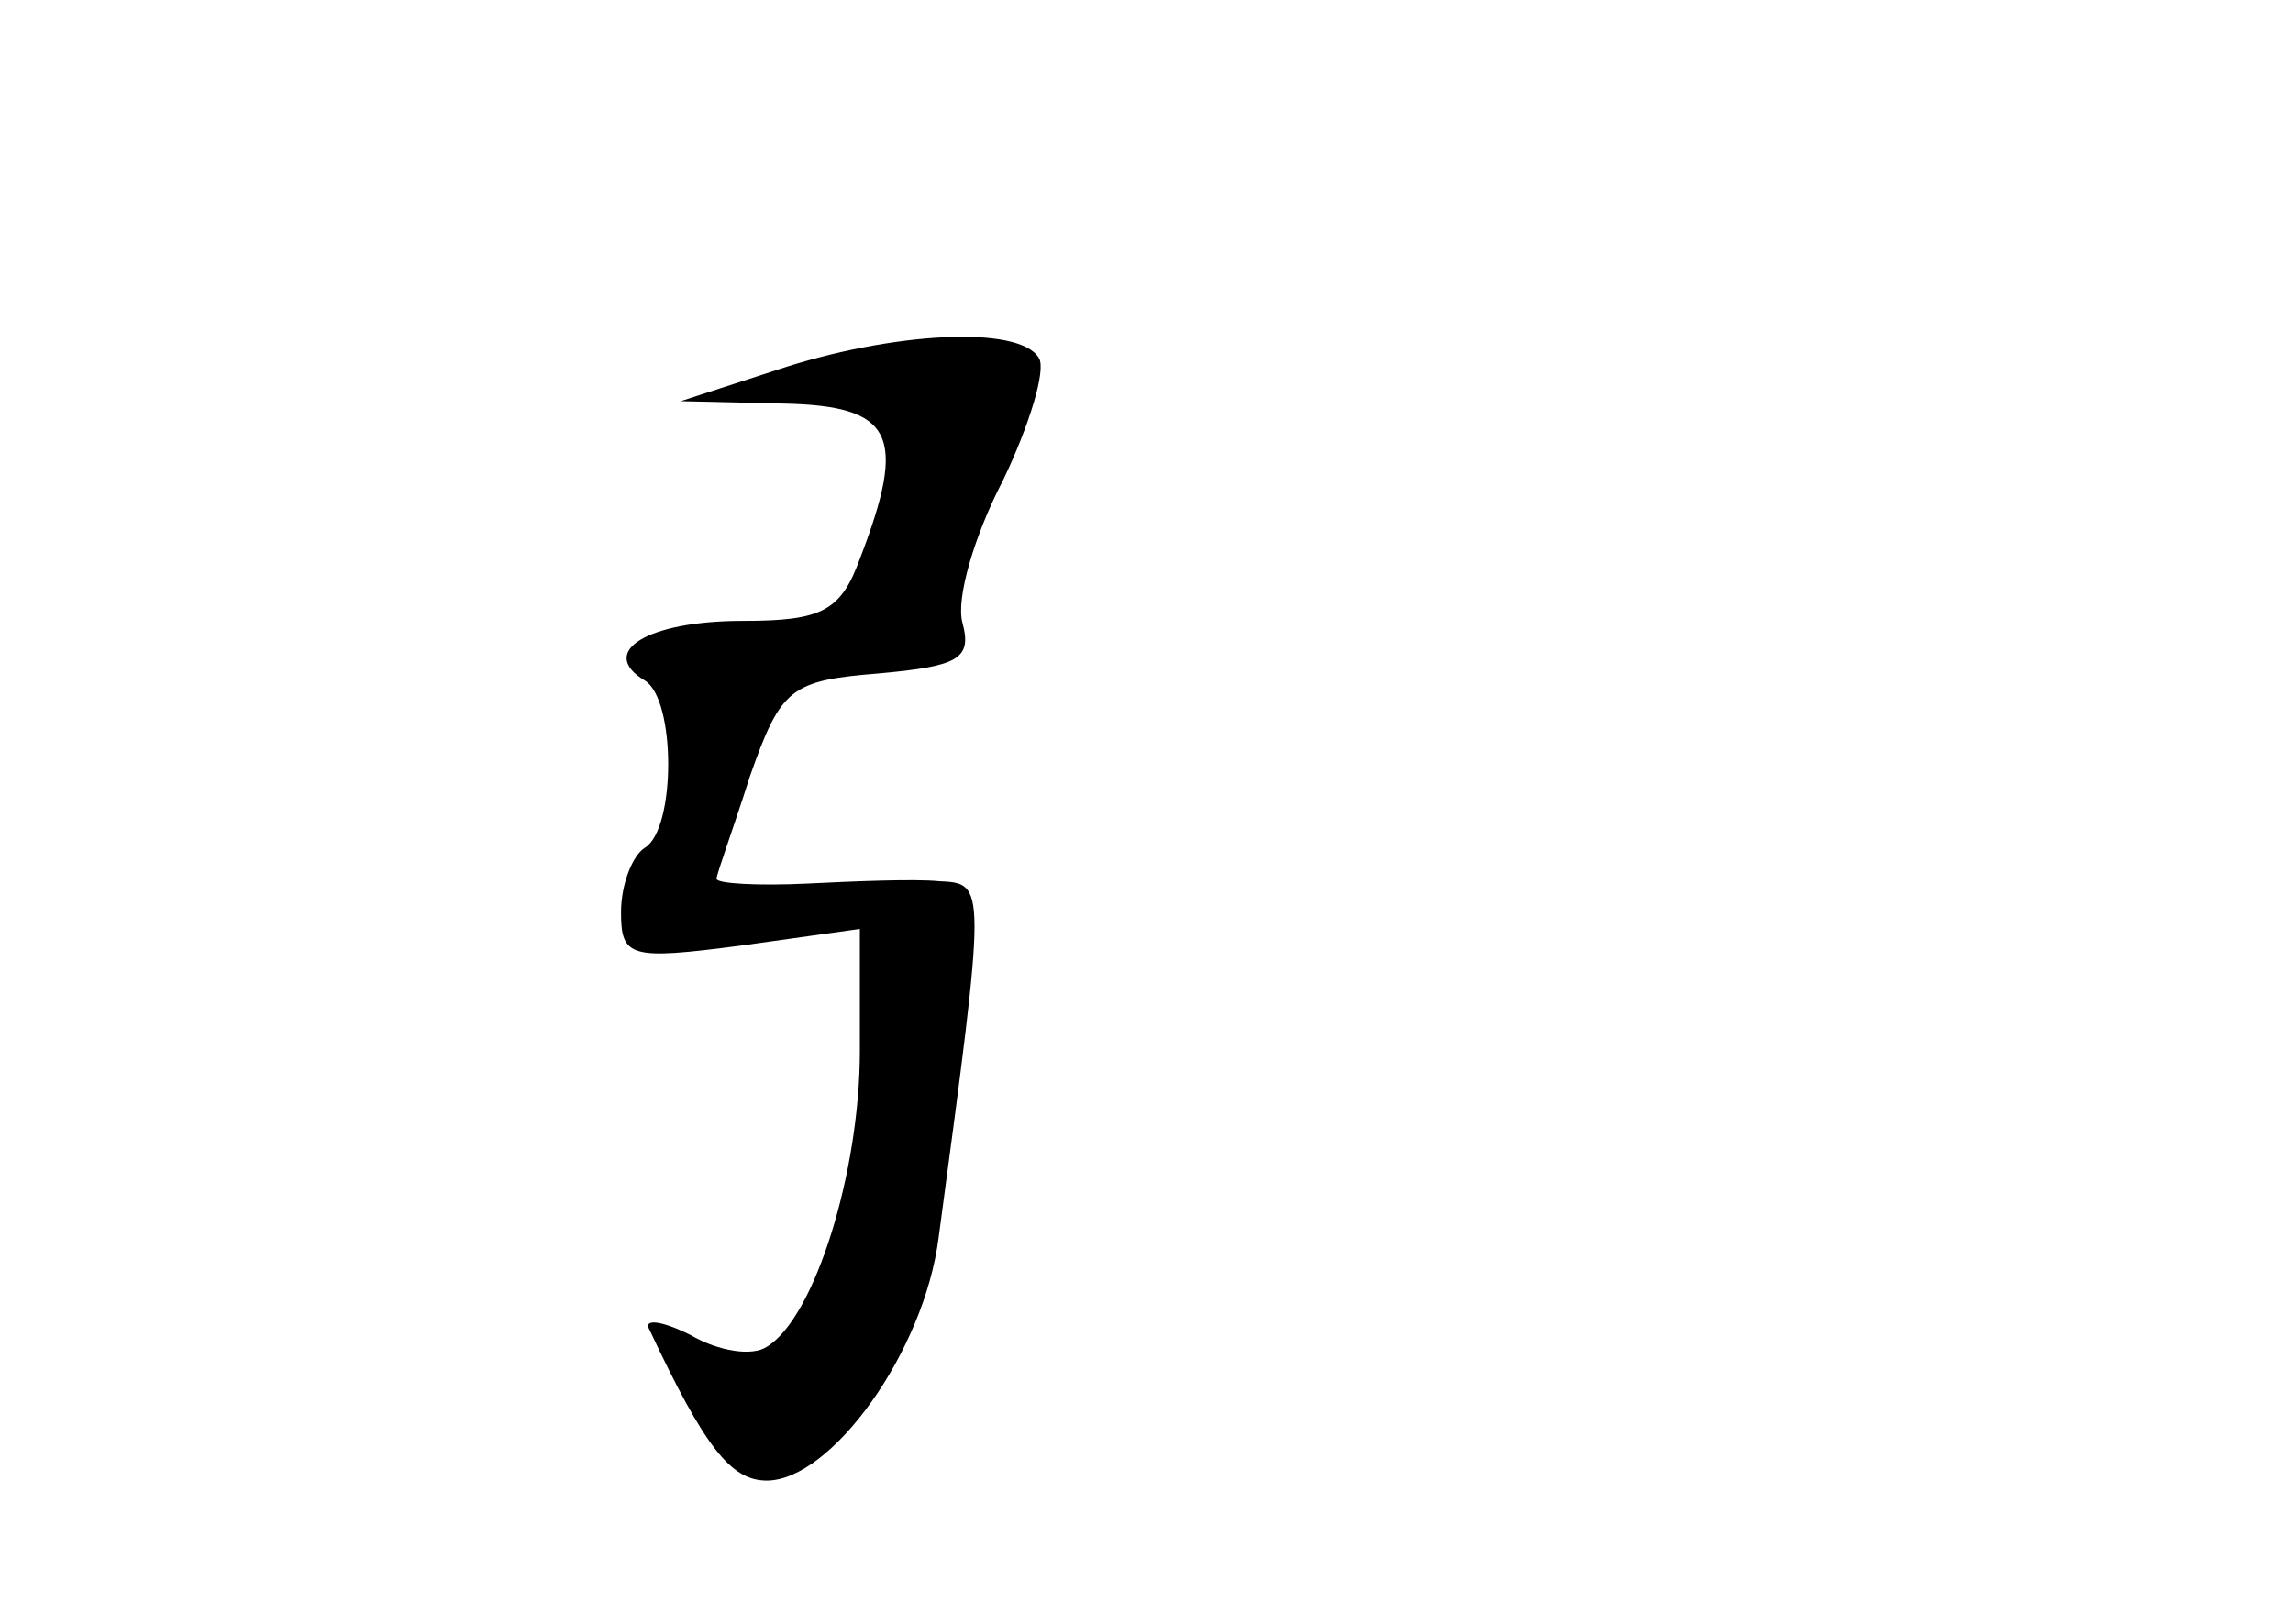 <?xml version="1.0" standalone="no"?>
<!DOCTYPE svg PUBLIC "-//W3C//DTD SVG 20010904//EN"
 "http://www.w3.org/TR/2001/REC-SVG-20010904/DTD/svg10.dtd">
<svg version="1.0" xmlns="http://www.w3.org/2000/svg"
 width="96pt" height="68pt" viewBox="0 0 96 68"
 preserveAspectRatio="xMidYMid meet">
<g transform="translate(0,68) scale(0.1,-0.1)"
fill="#000000" stroke="none">
<path d="M325 525 l-40 -13 43 -1 c46 -1 52 -13 32 -65 -8 -22 -16 -26 -49
-26 -40 0 -61 -13 -41 -25 13 -8 13 -62 0 -70 -5 -3 -10 -15 -10 -27 0 -19 4
-20 50 -14 l50 7 0 -51 c0 -51 -19 -112 -39 -124 -6 -4 -20 -2 -32 5 -12 6
-20 7 -17 2 23 -49 34 -63 49 -63 27 0 66 54 72 102 20 149 20 148 0 149 -10
1 -35 0 -55 -1 -21 -1 -38 0 -38 2 0 2 7 21 14 43 13 37 17 40 54 43 33 3 39
6 35 21 -3 10 5 37 17 60 11 23 18 46 15 51 -8 14 -62 11 -110 -5z"/>
</g>
</svg>
